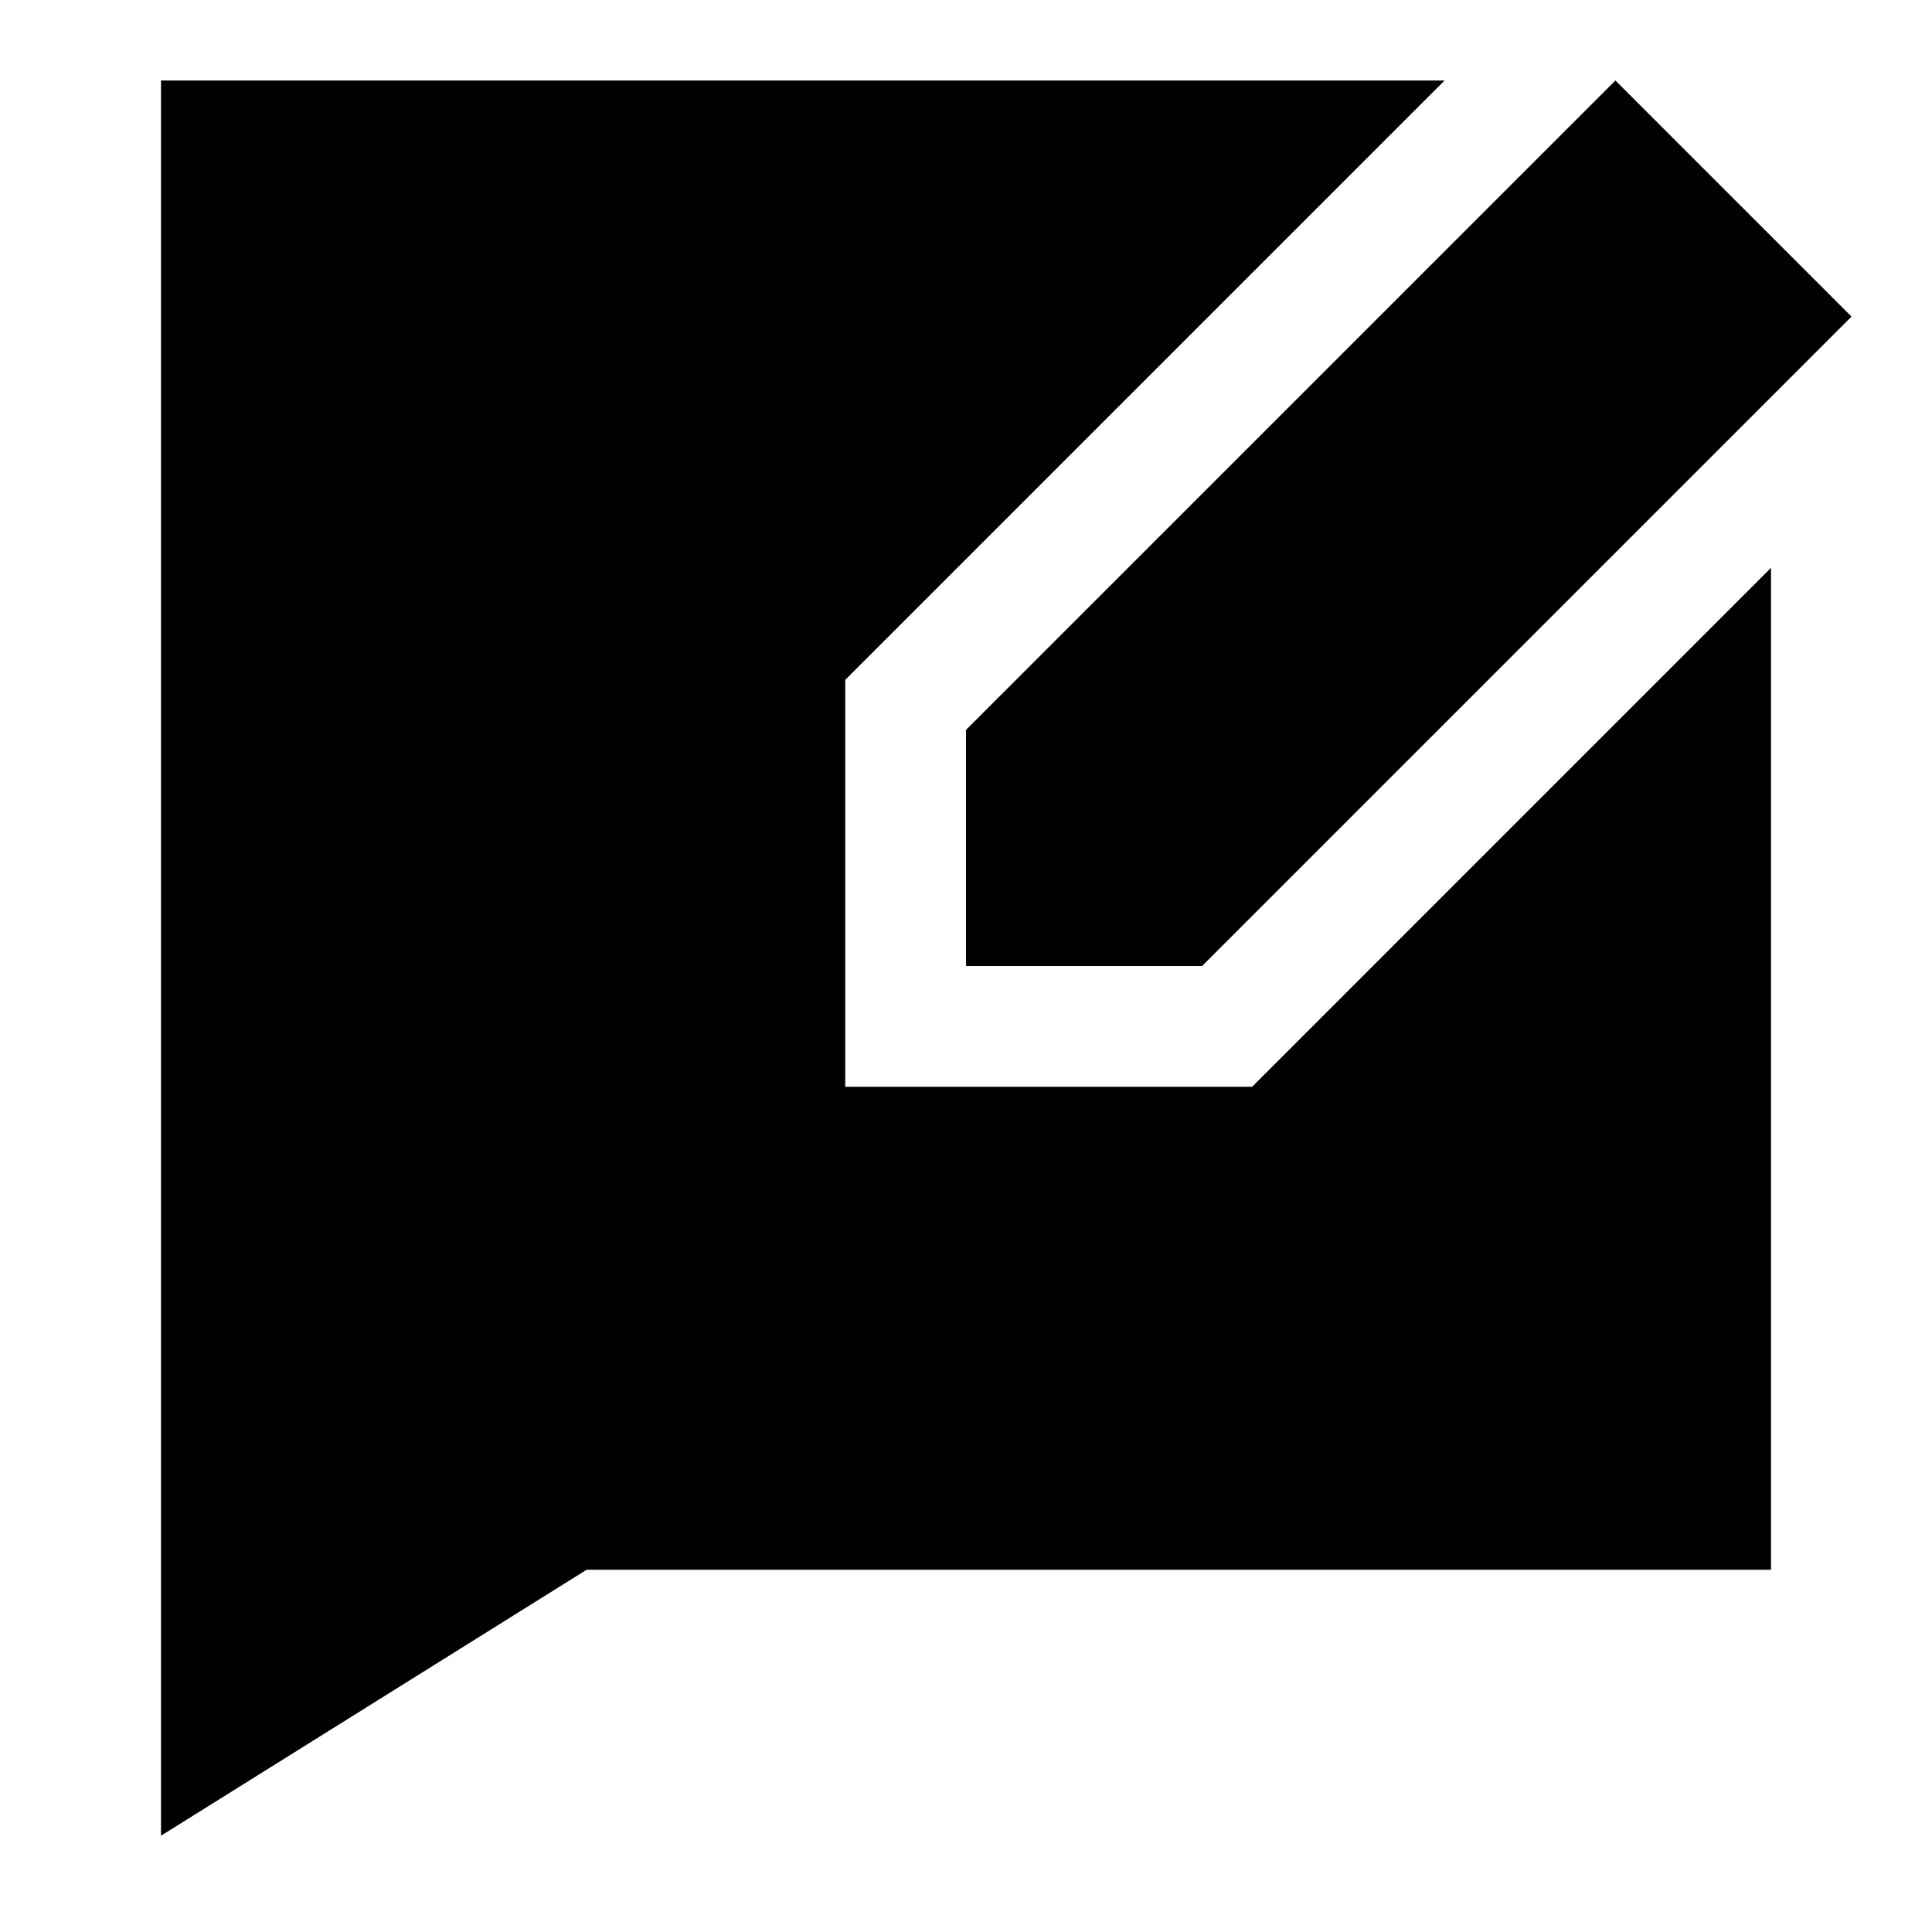 <svg xmlns="http://www.w3.org/2000/svg" fill="none" viewBox="0 0 24 24" id="Chat-Bubble-Square-Write--Streamline-Sharp">
  <desc>
    Chat Bubble Square Write Streamline Icon: https://streamlinehq.com
  </desc>
  <g id="chat-bubble-square-write--messages-message-bubble-chat-square-write-review-pen-pencil-compose">
    <path id="Union" fill="#000000" fill-rule="evenodd" d="M2 1h15.945L10.5 8.445V13.5h5.055L22 7.054 22 19.5H7.287L2 22.804V1Zm12.933 11L23 3.933 20.067 1 12 9.067V12h2.933Z" clip-rule="evenodd" stroke-width="1"></path>
  </g>
</svg>